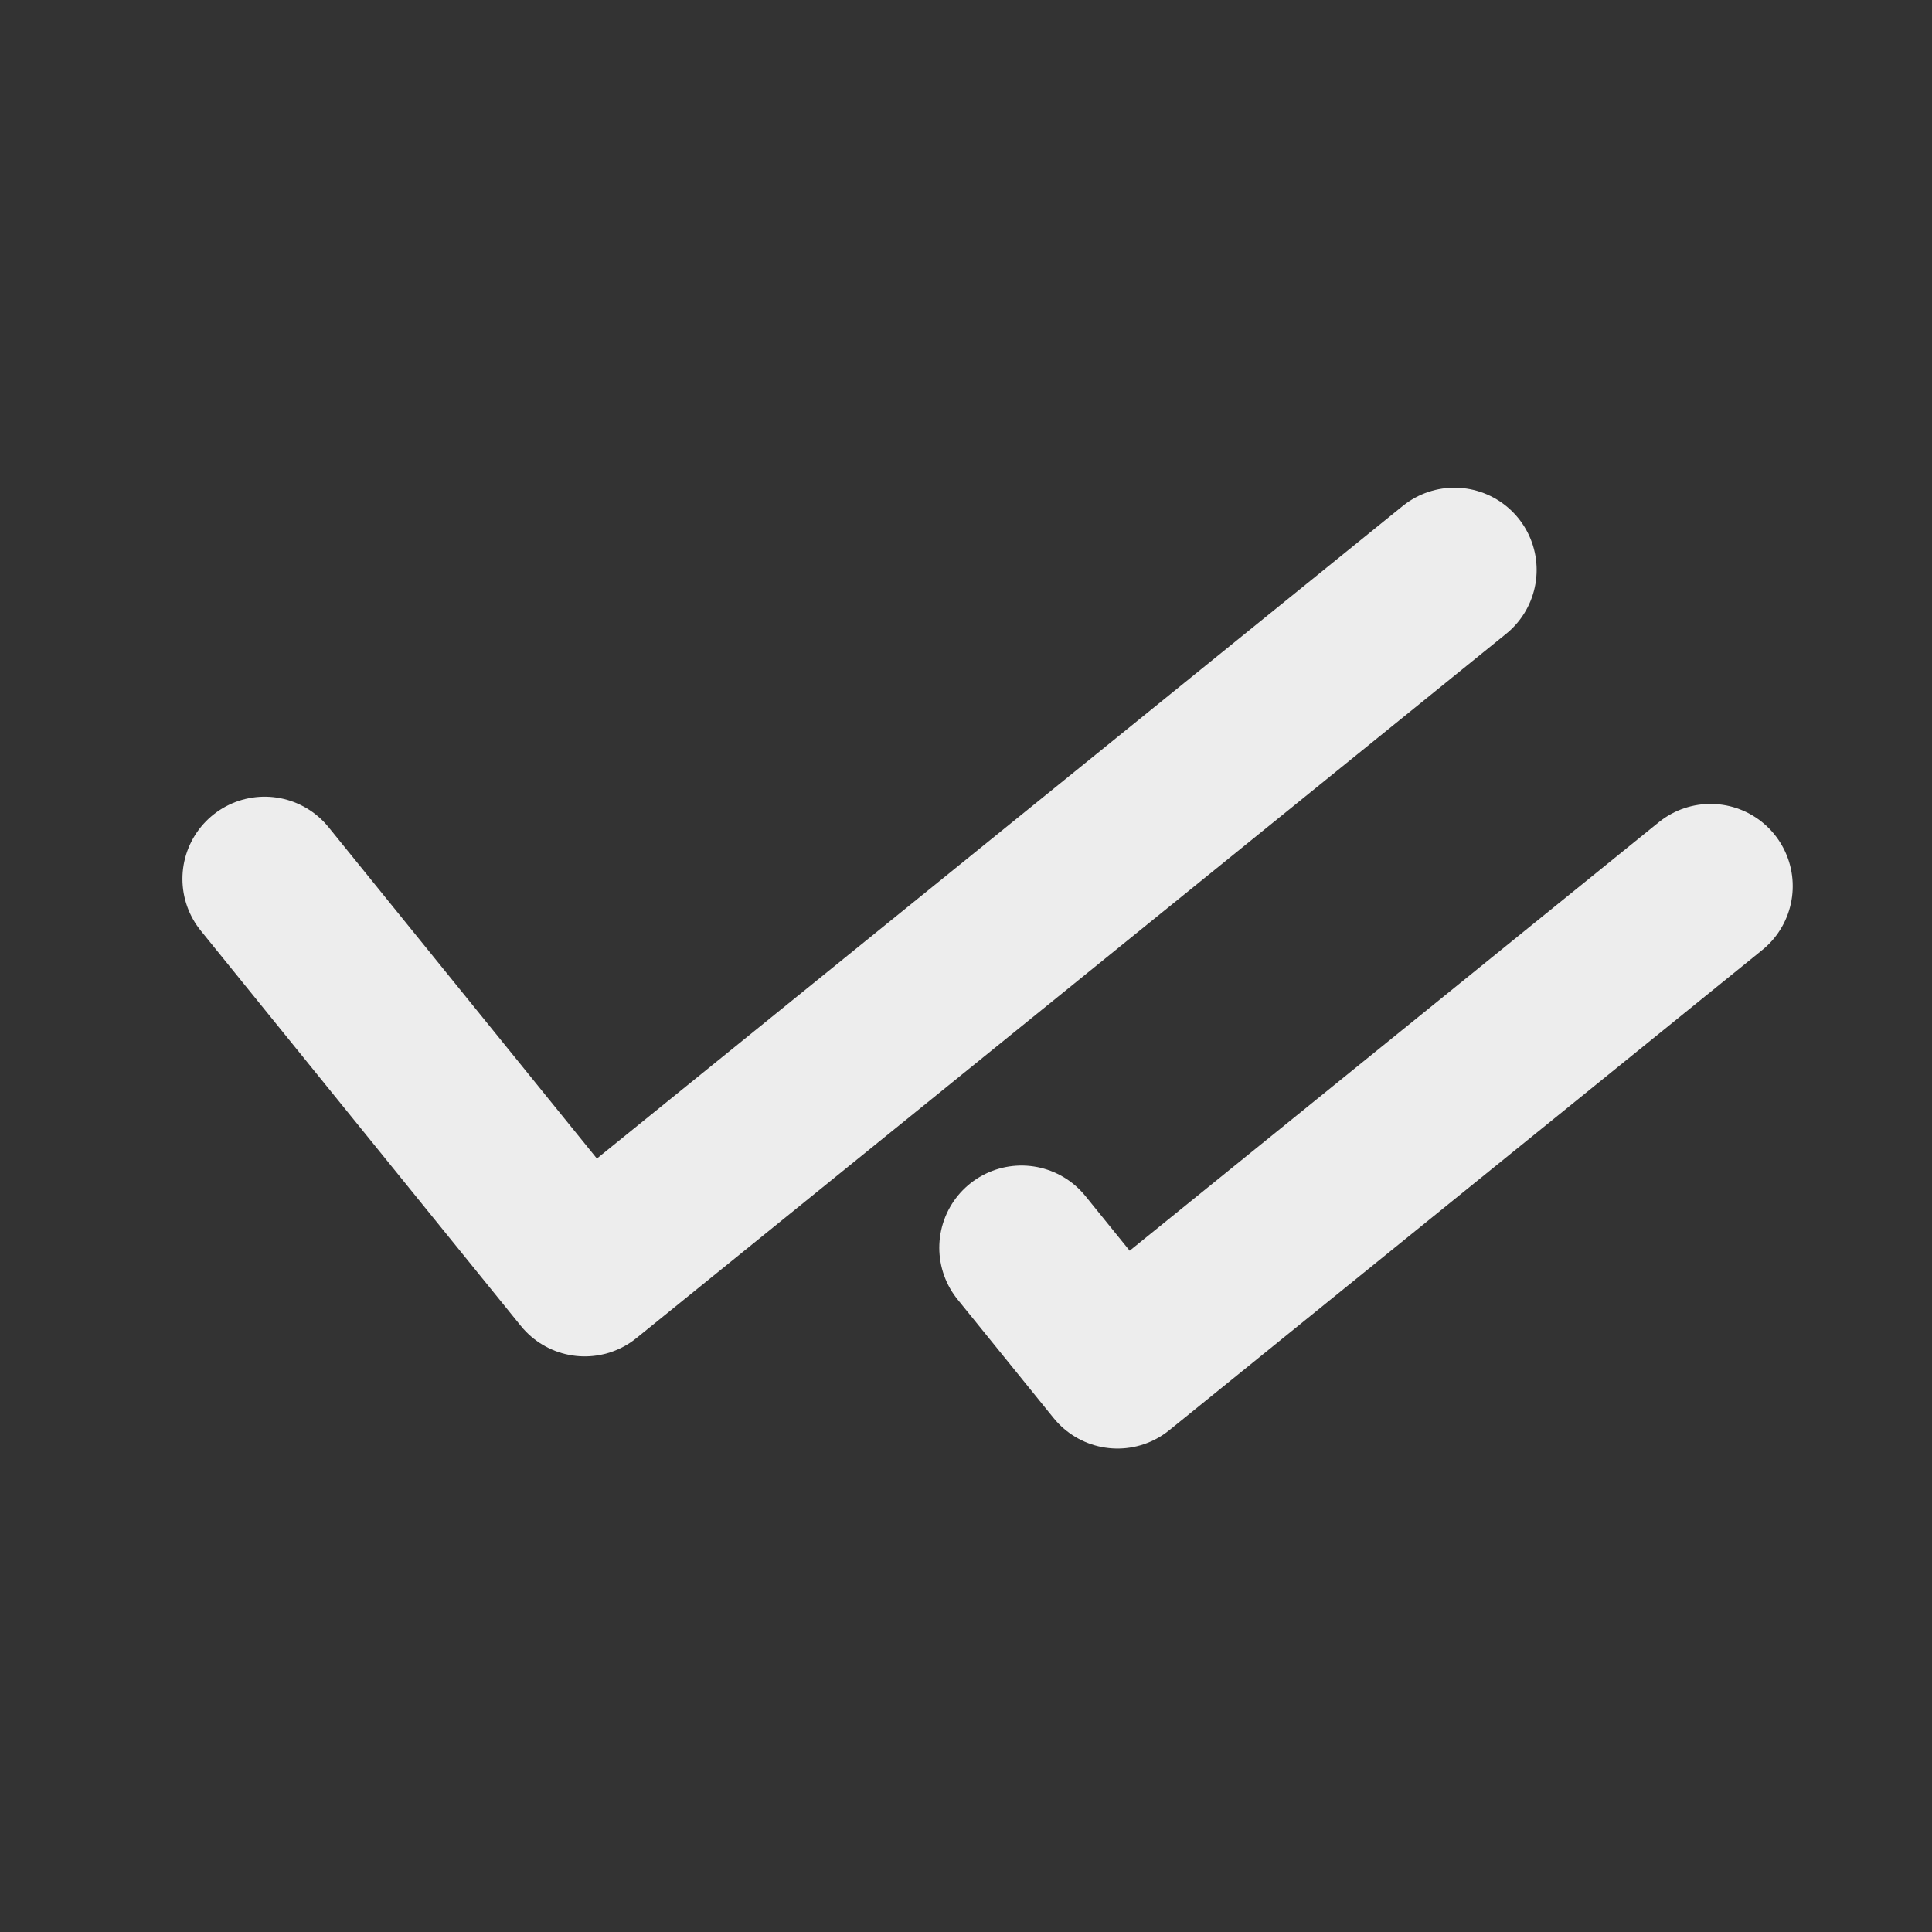 <svg width="47" height="47" viewBox="0 0 47 47" fill="none" xmlns="http://www.w3.org/2000/svg">
<rect x="0" y="0" width="47" height="47" fill="#333333" stroke="none"/>
<g clip-path="url(#clip0_35_115)">
<path d="M35.382 13.864L14.225 30.997L6.438 21.381M41.612 21.557L27.186 33.239L24.85 30.354" stroke="#EDEDED" stroke-width="4" stroke-linecap="round" stroke-linejoin="round"/>
</g>
<defs>
<clipPath id="clip0_35_115">
<rect width="42" height="42" fill="white" transform="matrix(0.995 0.104 -0.105 0.995 5.153 0.13)"/>
</clipPath>
</defs>
</svg>

